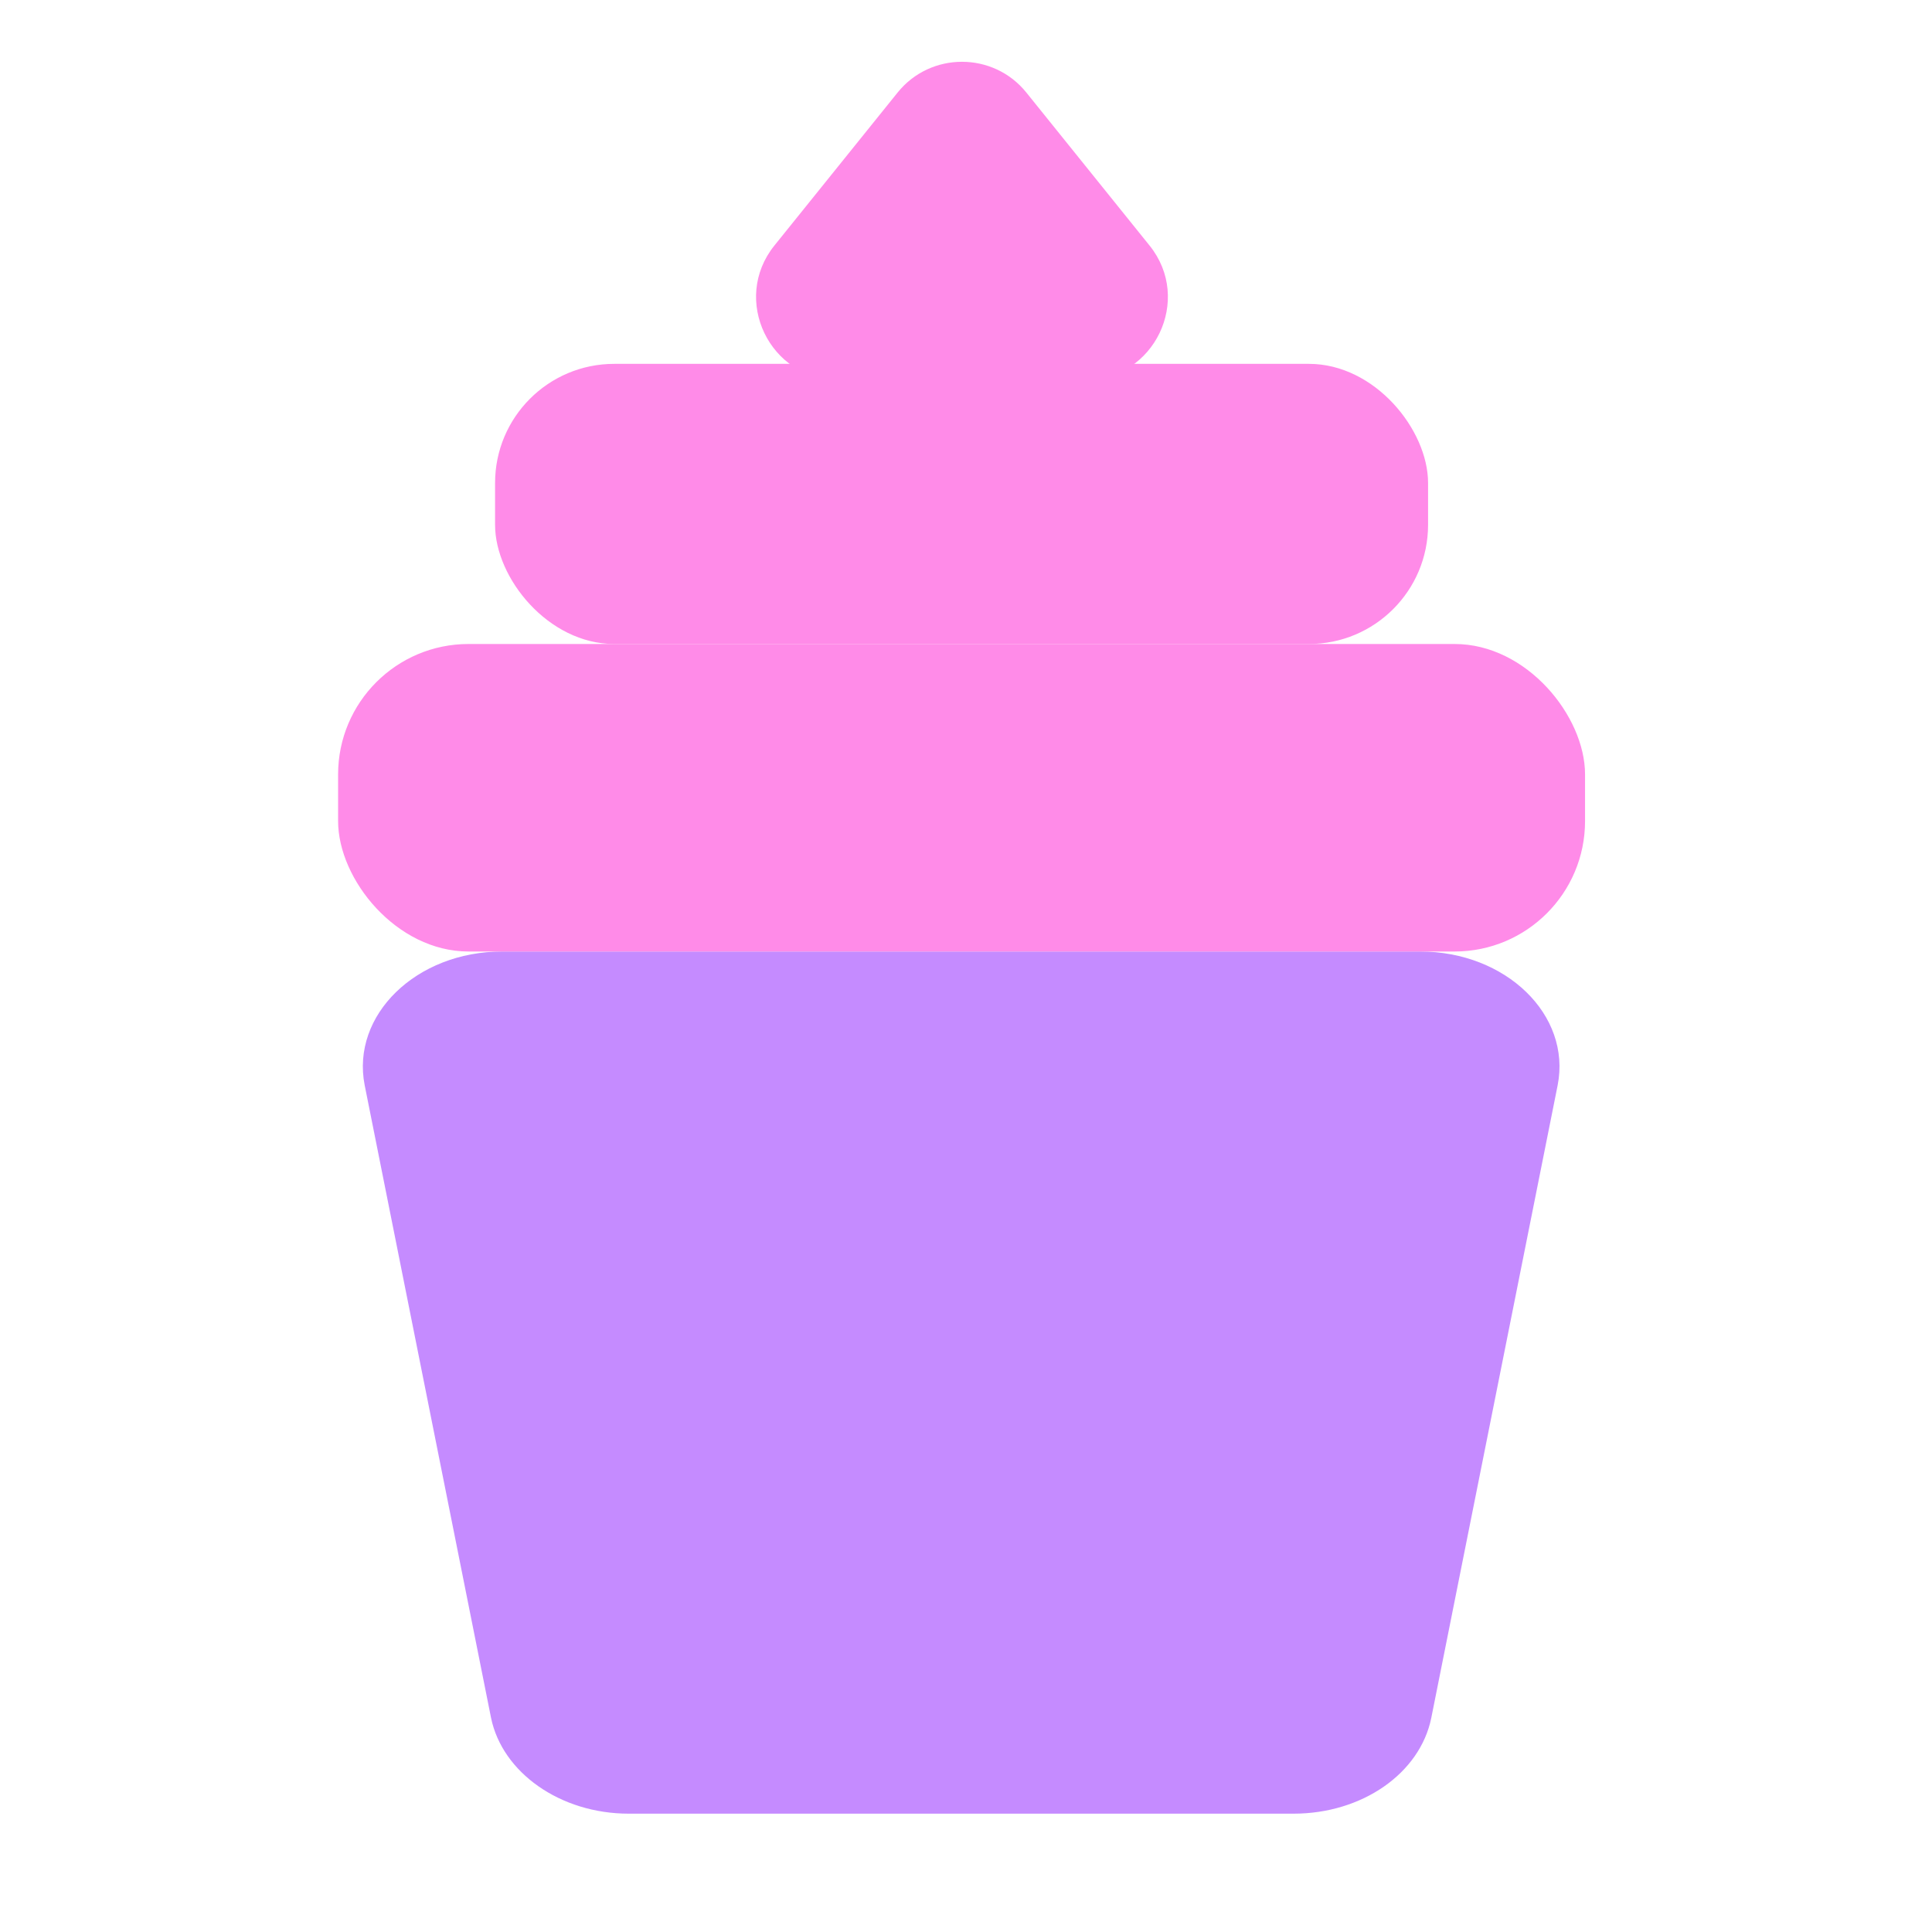<?xml version="1.0" encoding="UTF-8"?><svg id="a" xmlns="http://www.w3.org/2000/svg" viewBox="0 0 24 24"><path d="M6.24,11.82h11.4c1.07,0,1.88,.79,1.71,1.66l-1.57,7.86c-.14,.69-.86,1.19-1.71,1.19H7.81c-.85,0-1.57-.51-1.71-1.19l-1.57-7.86c-.17-.87,.64-1.66,1.71-1.66Z" fill="#c58bff"/><rect x="4.2" y="8" width="15.49" height="3.82" rx="1.62" ry="1.62" fill="#ff8be8"/><rect x="6.15" y="4.52" width="11.59" height="3.48" rx="1.48" ry="1.48" fill="#ff8be8"/><path d="M12.75,1.15l1.53,1.9c.54,.67,.06,1.67-.8,1.67h-3.06c-.86,0-1.34-1-.8-1.67l1.53-1.9c.41-.51,1.19-.51,1.6,0Z" fill="#ff8be8"/></svg>